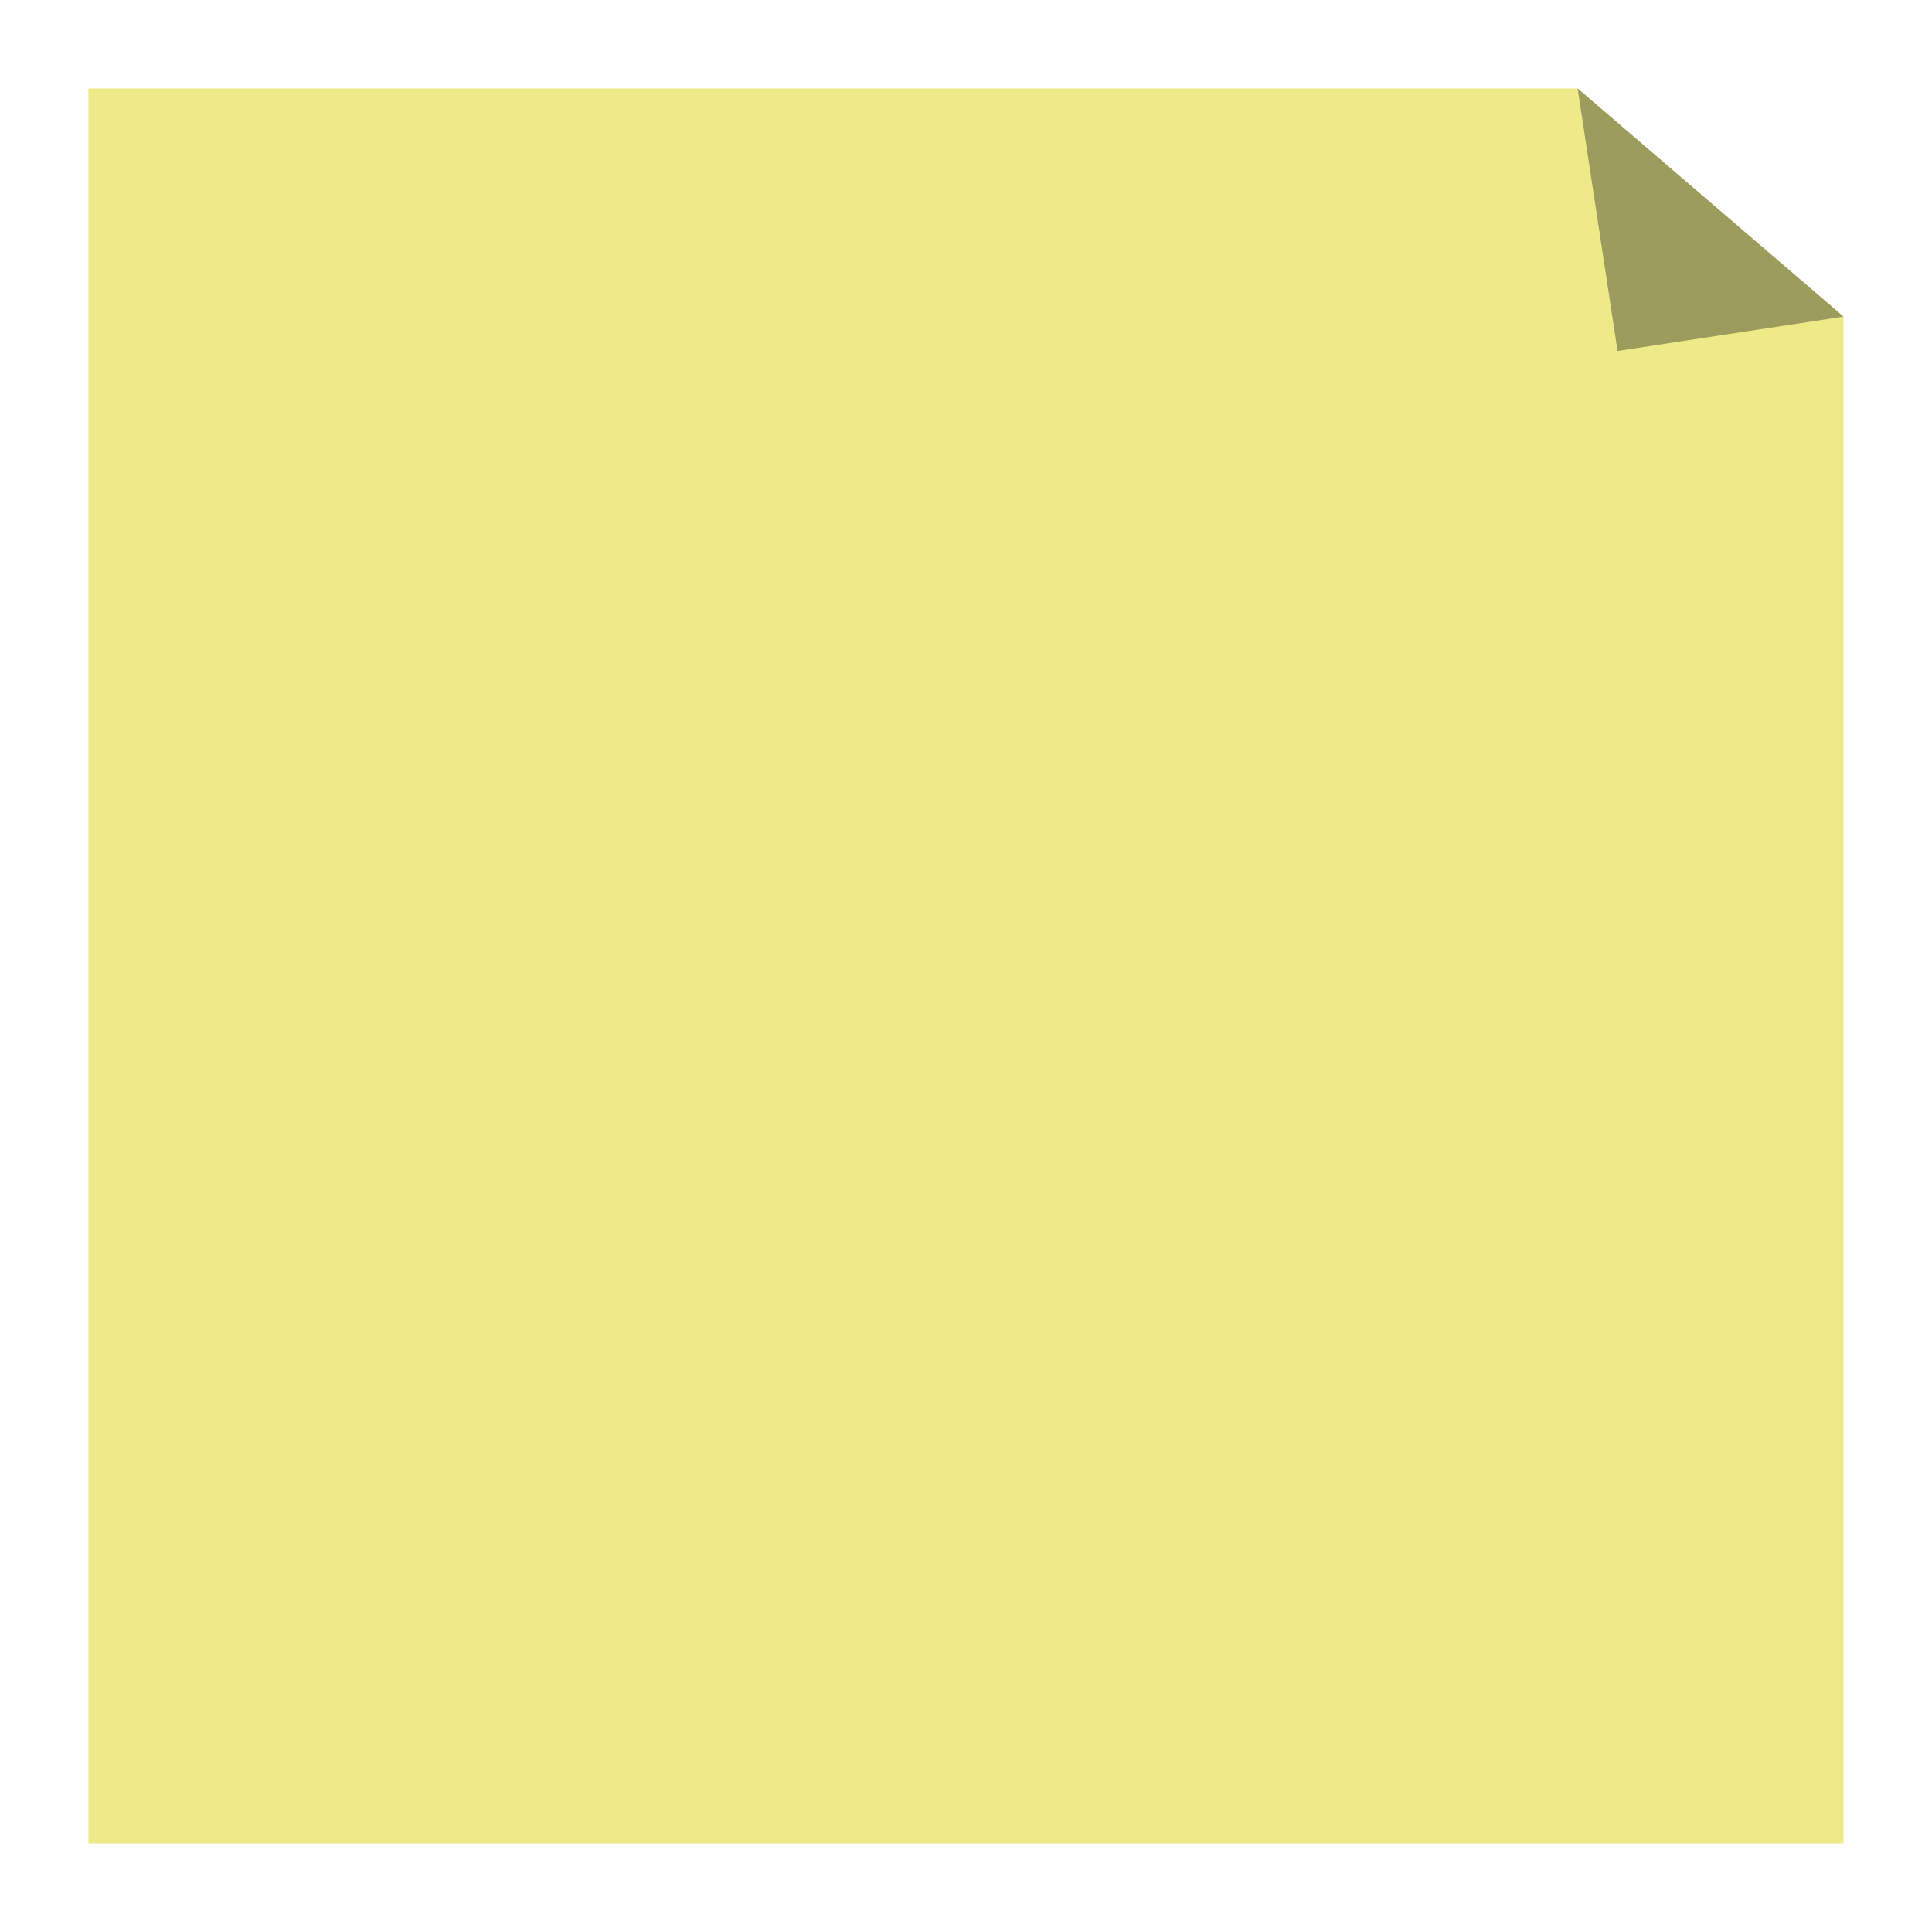 <!-- Save this as postit.svg in your public or assets folder -->
<svg id="Ebene_1" data-name="Ebene 1" xmlns="http://www.w3.org/2000/svg" xmlns:xlink="http://www.w3.org/1999/xlink" viewBox="0 0 330.24 330.24">
    <defs>
        <style>
            .cls-1 {
            filter: url(#drop-shadow-2);
            }

            .cls-1, .cls-2 {
            fill: #edea87;
            }

            .cls-1, .cls-2, .cls-3 {
            stroke-width: 0px;
            }

            .cls-2 {
            filter: url(#drop-shadow-1);
            }

            .cls-3 {
            fill: #9c9c5c;
            filter: url(#drop-shadow-3);
            }
        </style>
        <filter id="drop-shadow-1" filterUnits="userSpaceOnUse">
            <feOffset dx="7" dy="7"/>
            <feGaussianBlur result="blur" stdDeviation="5"/>
            <feFlood flood-color="#1d1d1b" flood-opacity=".14"/>
            <feComposite in2="blur" operator="in"/>
            <feComposite in="SourceGraphic"/>
        </filter>
        <filter id="drop-shadow-2" filterUnits="userSpaceOnUse">
            <feOffset dx="7" dy="7"/>
            <feGaussianBlur result="blur-2" stdDeviation="5"/>
            <feFlood flood-color="#1d1d1b" flood-opacity=".14"/>
            <feComposite in2="blur-2" operator="in"/>
            <feComposite in="SourceGraphic"/>
        </filter>
        <filter id="drop-shadow-3" filterUnits="userSpaceOnUse">
            <feOffset dx="7" dy="7"/>
            <feGaussianBlur result="blur-3" stdDeviation="5"/>
            <feFlood flood-color="#1d1d1b" flood-opacity=".14"/>
            <feComposite in2="blur-3" operator="in"/>
            <feComposite in="SourceGraphic"/>
        </filter>
    </defs>
    <polyline class="cls-2" points="308.12 47.12 308.12 308.12 8.12 308.12 8.12 8.12 262.67 8.12"/>
    <path class="cls-1" d="M308.12,8.12"/>
    <polyline class="cls-3" points="308.12 47.12 269.49 52.99 262.67 8.12"/>
</svg>